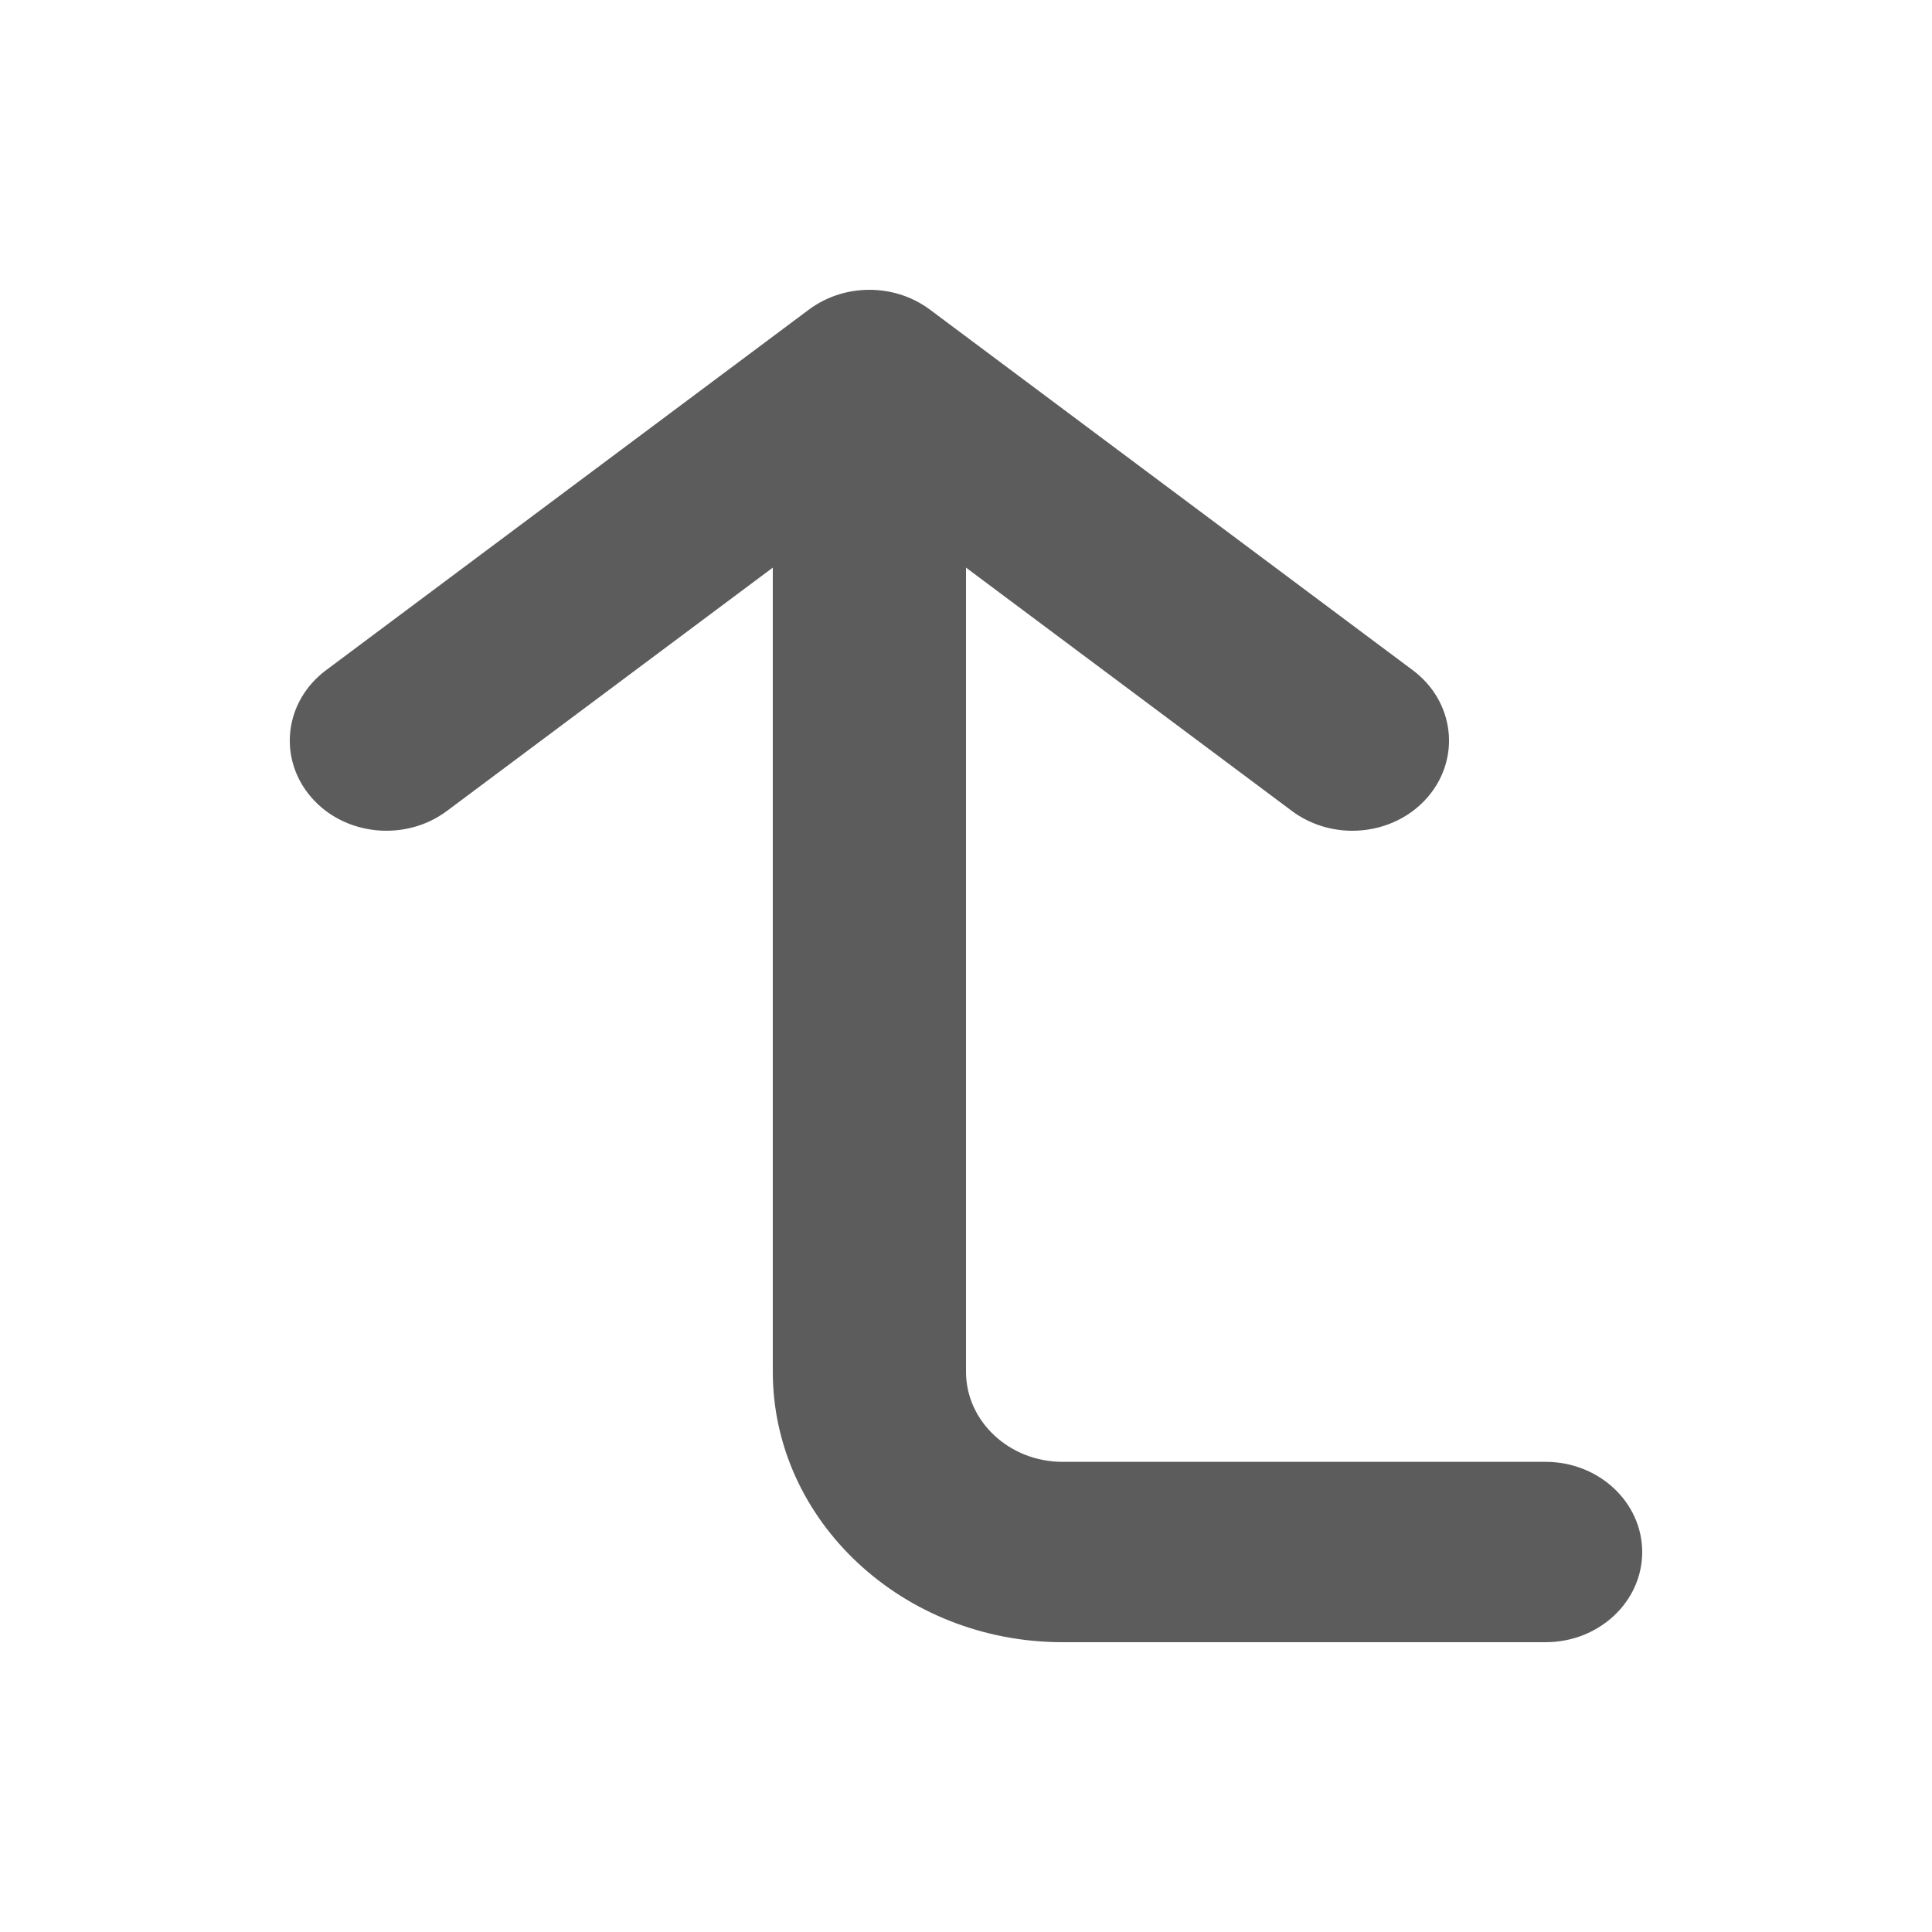 <svg width="20" height="20" viewBox="0 0 20 20" fill="none" xmlns="http://www.w3.org/2000/svg">
<path fill-rule="evenodd" clip-rule="evenodd" d="M16 15.133H11C10.449 15.133 10 14.714 10 14.2V5.876L13.375 8.396C13.56 8.533 13.78 8.6 14 8.6C14.292 8.6 14.583 8.481 14.781 8.25C15.126 7.847 15.056 7.26 14.625 6.938L9.625 3.204C9.259 2.932 8.741 2.932 8.375 3.204L3.375 6.938C2.944 7.26 2.874 7.847 3.219 8.25C3.563 8.652 4.194 8.717 4.625 8.396L8 5.876V14.2C8 15.744 9.346 17 11 17H16C16.552 17 17 16.582 17 16.067C17 15.552 16.552 15.133 16 15.133Z" fill="#5C5C5C"/>
</svg>
